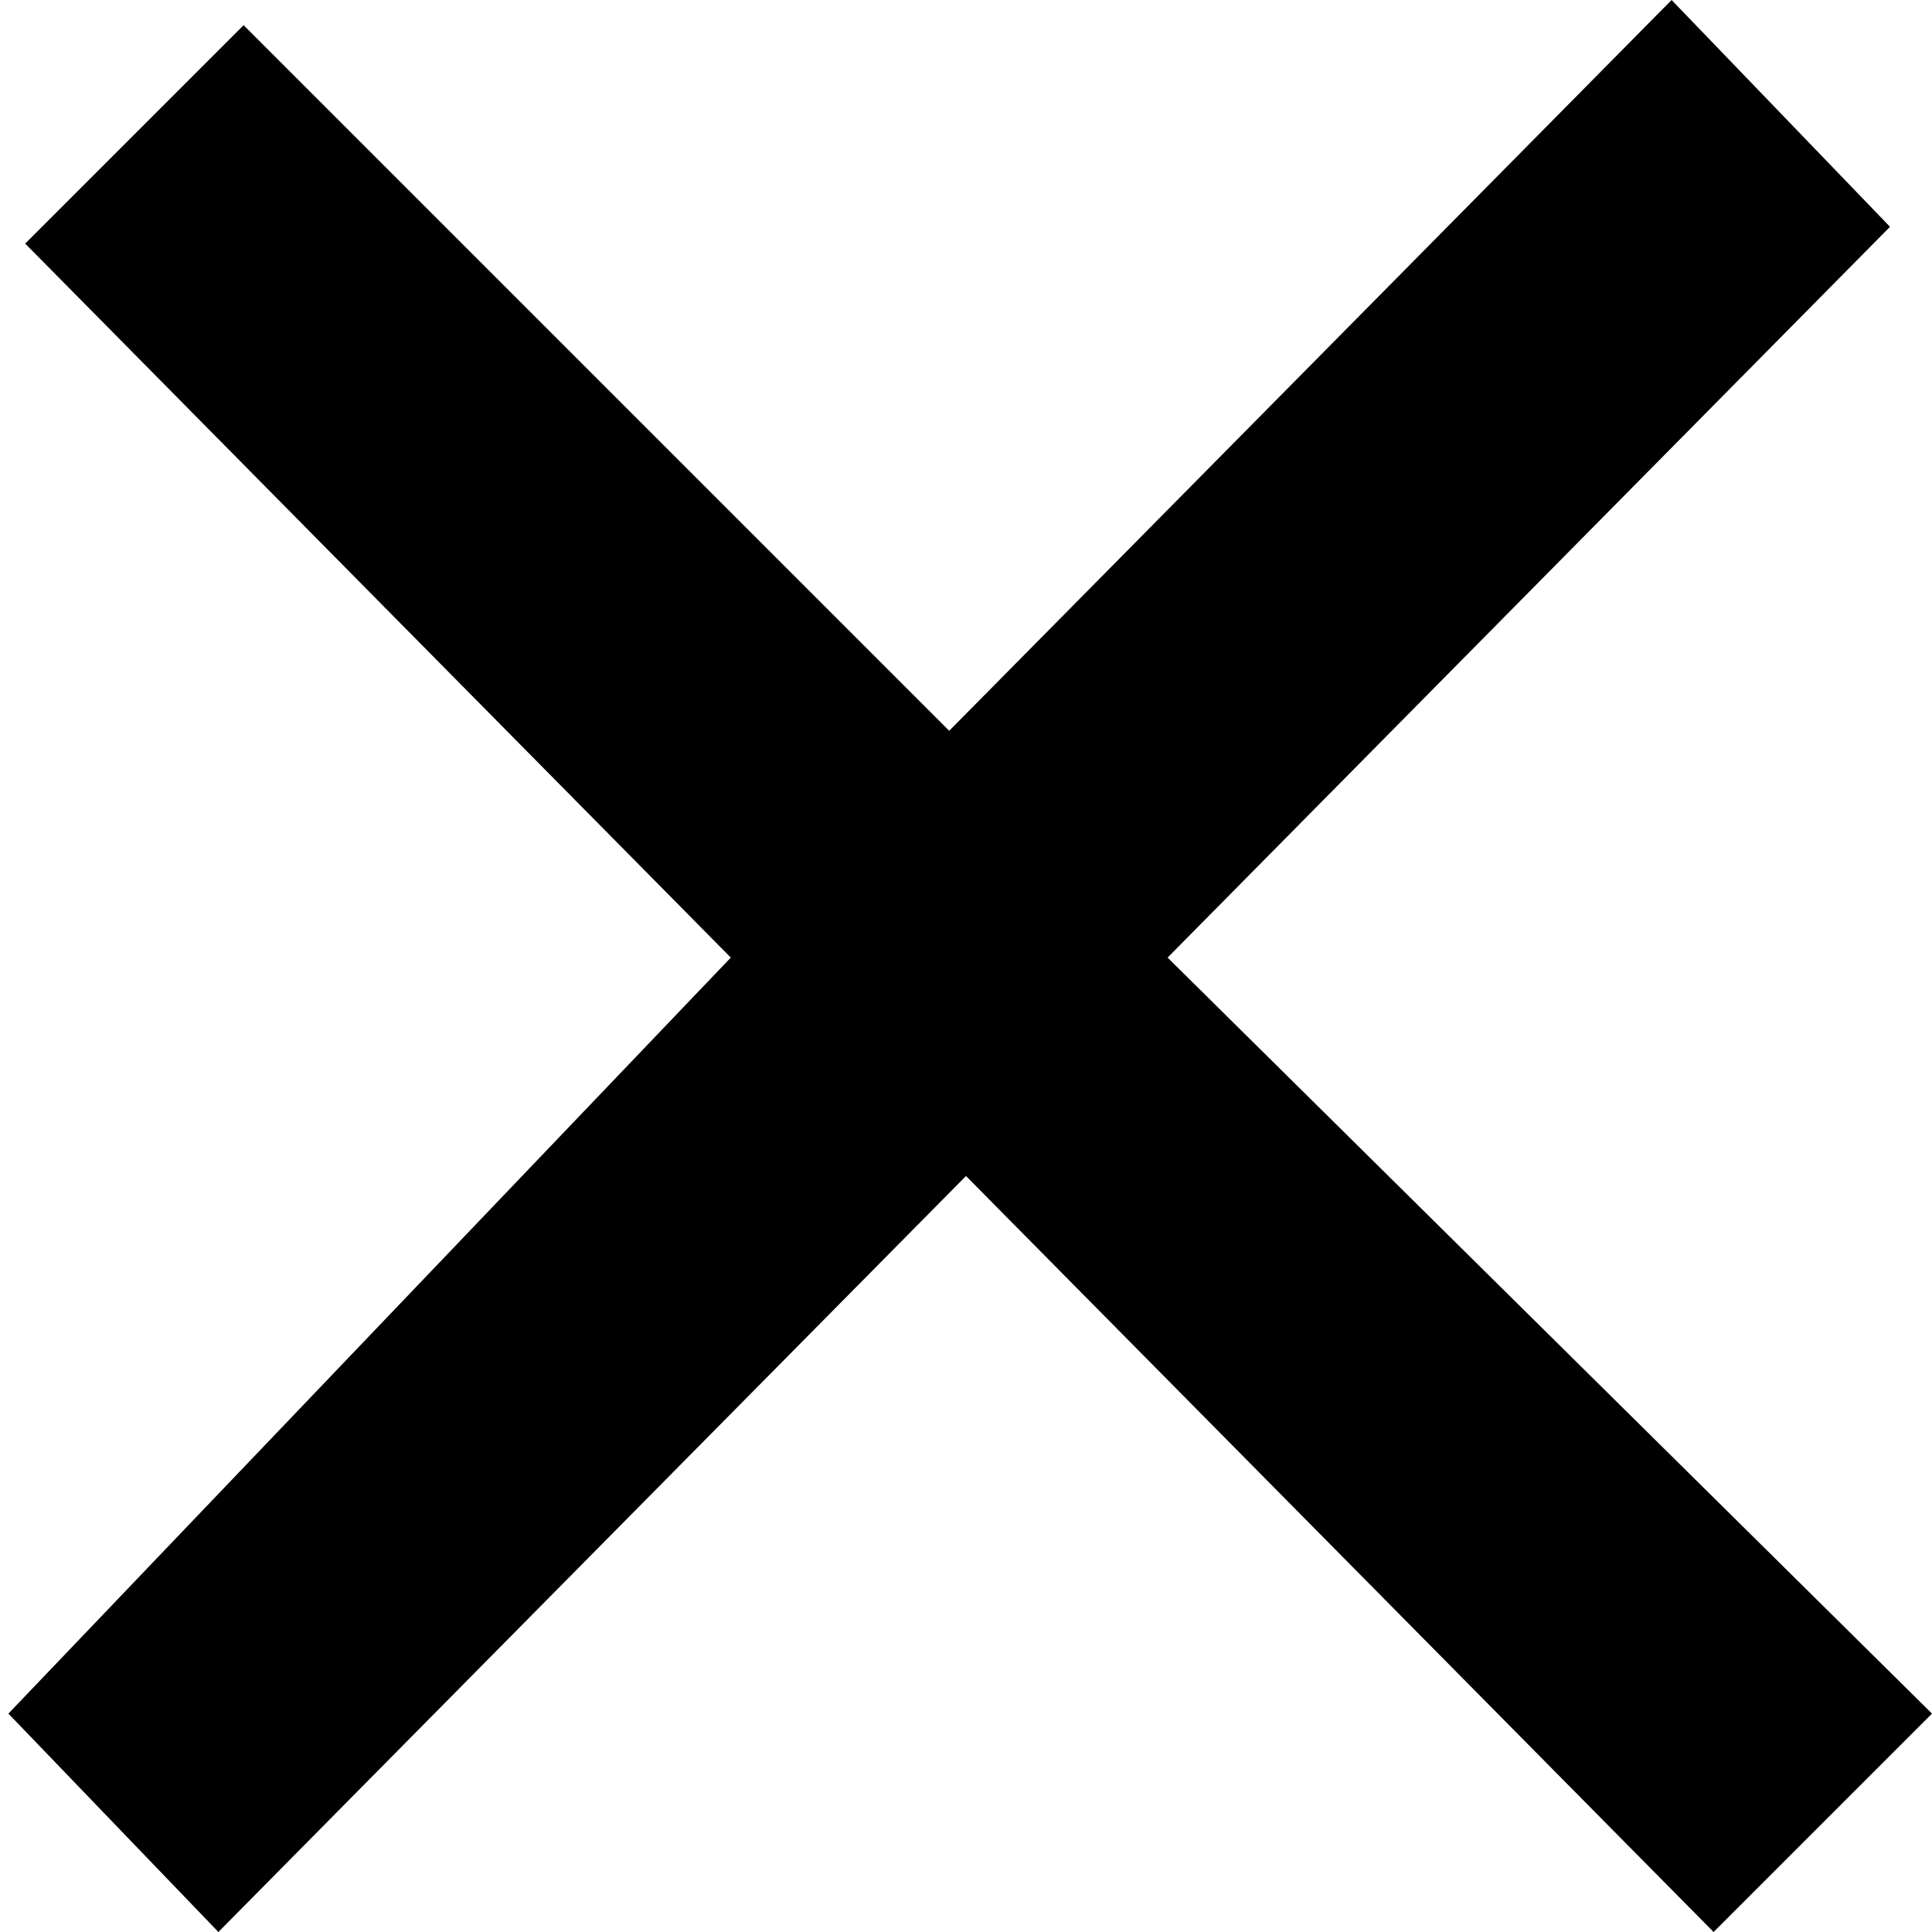 <?xml version="1.0" encoding="utf-8"?>
<!-- Generator: Adobe Illustrator 21.1.0, SVG Export Plug-In . SVG Version: 6.00 Build 0)  -->
<svg version="1.1" id="Layer_1" xmlns="http://www.w3.org/2000/svg" xmlns:xlink="http://www.w3.org/1999/xlink" x="0px" y="0px"
	 viewBox="0 0 23 23" style="enable-background:new 0 0 23 23;" xml:space="preserve">
<path d="M23,20.4l-9.1-9l8.6-8.7L19.9,0l-8.6,8.7L2.9,0.3L0.3,2.9l8.4,8.5l-8.6,9L2.6,23l8.9-9l8.9,9L23,20.4z"/>
</svg>
